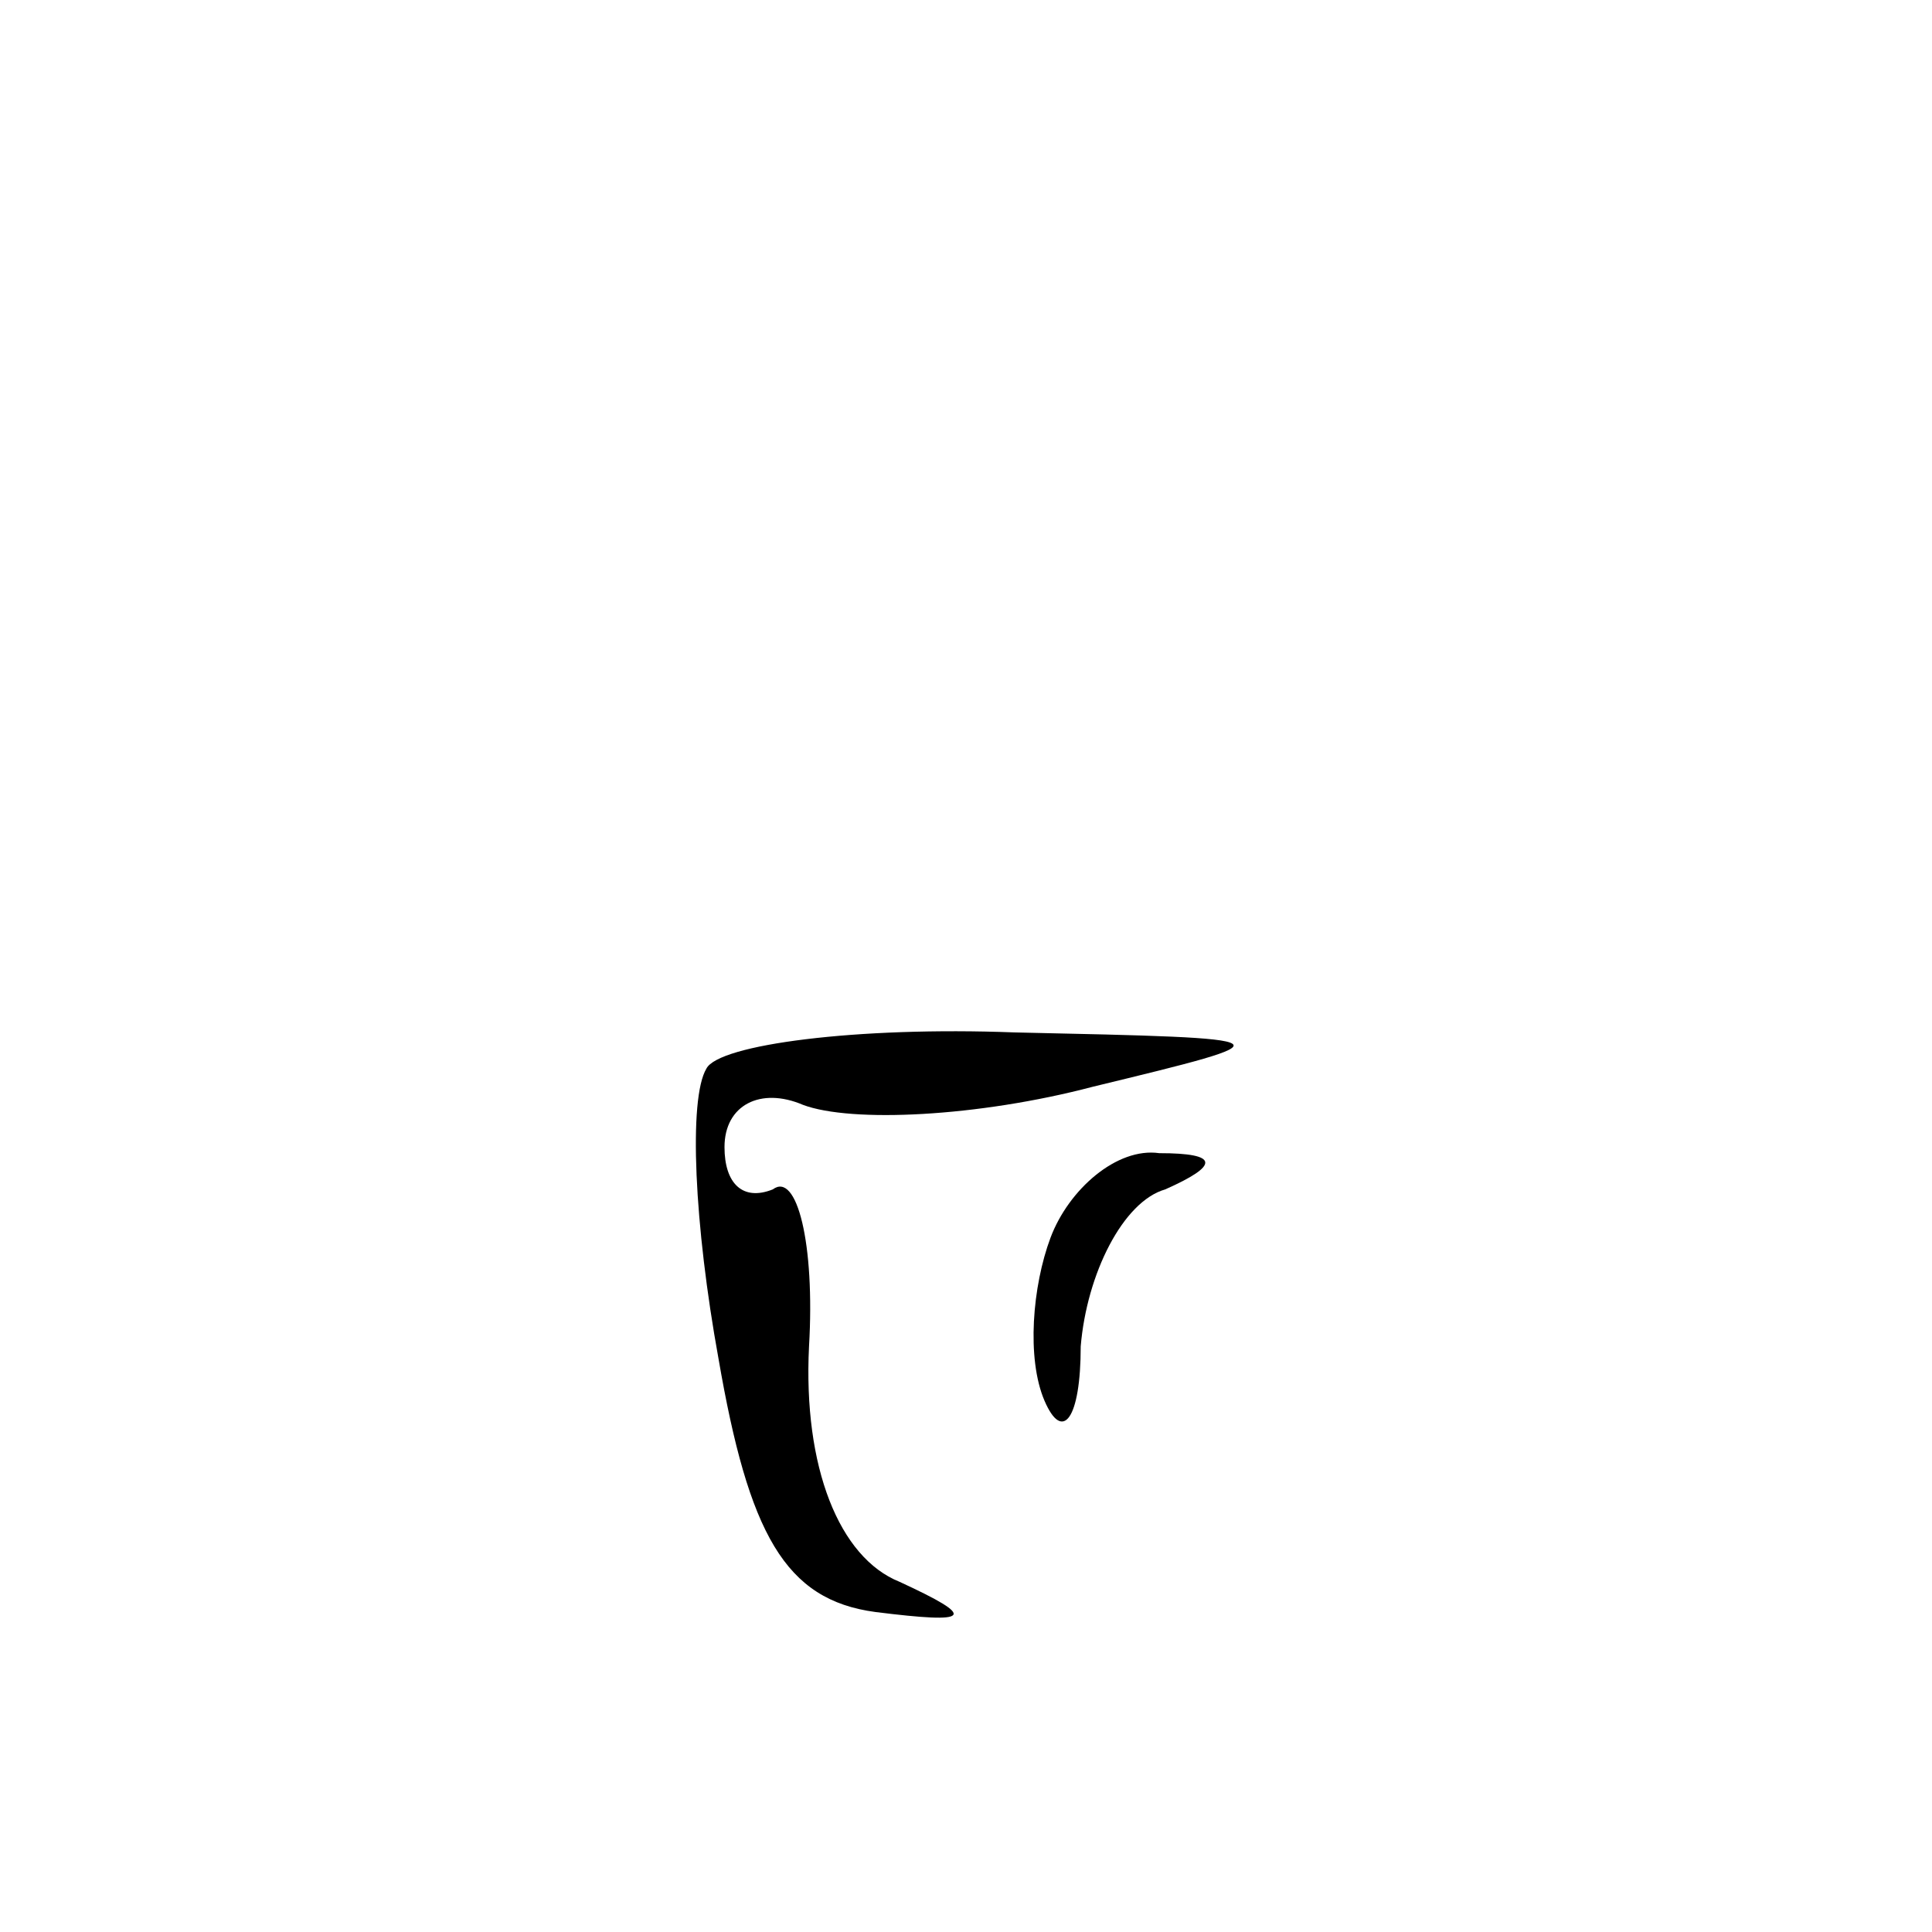 <?xml version="1.0" standalone="no"?>
<!DOCTYPE svg PUBLIC "-//W3C//DTD SVG 20010904//EN"
 "http://www.w3.org/TR/2001/REC-SVG-20010904/DTD/svg10.dtd">
<svg version="1.0" xmlns="http://www.w3.org/2000/svg"
 width="32pt" height="32pt" viewBox="0 0 32 32"
 preserveAspectRatio="xMidYMid meet">
<g transform="translate(0,32) scale(0.1,-0.1)"
fill="#000000" stroke="none">
<path fill="#000000" stroke="none" d="M117 143 c-3 -5 -2 -26 2 -48 5 -29 11
-40 26 -42 16 -2 17 -1 4 5 -10 4 -16 19 -15 39 1 17 -2 29 -6 26 -5 -2 -8 1
-8 7 0 7 6 10 13 7 8 -3 29 -2 48 3 33 8 33 8 -13 9 -26 1 -49 -2 -51 -6z"/>
<path fill="#000000" stroke="none" d="M174 115 c-3 -8 -4 -20 -1 -27 3 -7 6
-3 6 9 1 12 7 24 14 26 9 4 9 6 -1 6 -7 1 -15 -6 -18 -14z"/>
</g>
</svg>
